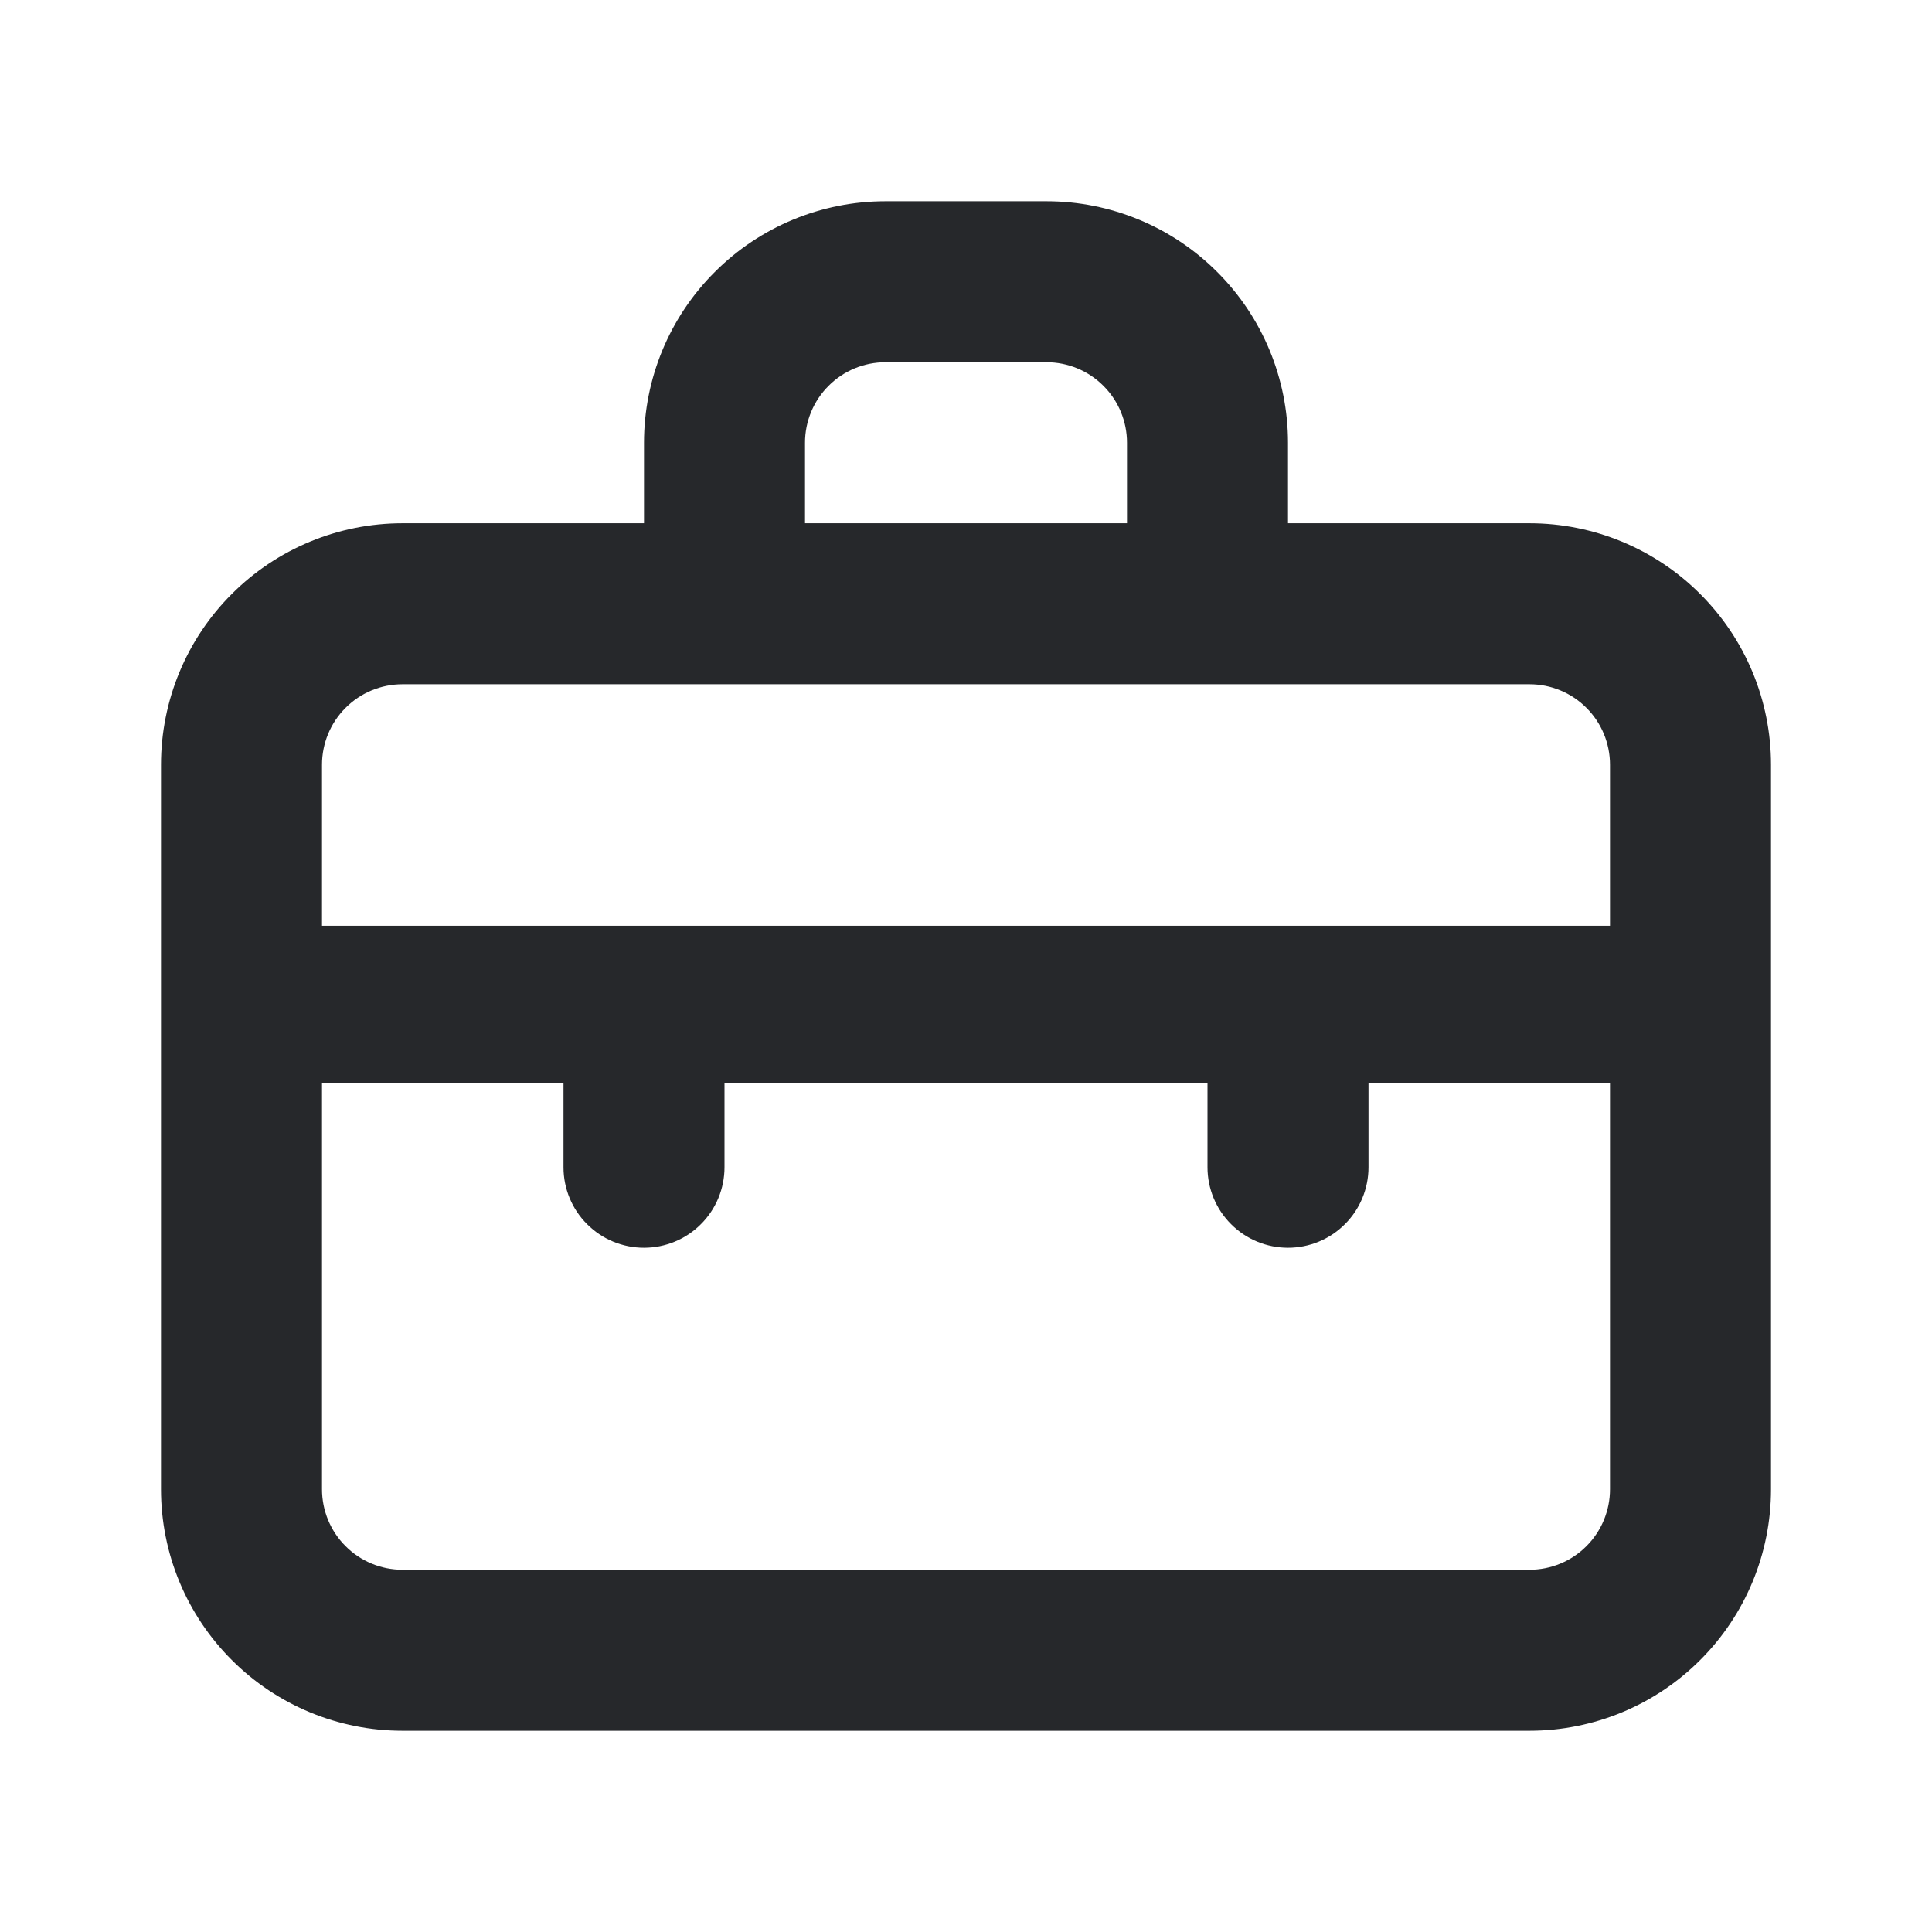 <svg width="24" height="24" viewBox="0 0 24 24" fill="none" xmlns="http://www.w3.org/2000/svg">
<path d="M19 6.5H16V5.5C16 4.704 15.684 3.941 15.121 3.379C14.559 2.816 13.796 2.5 13 2.5H11C10.204 2.5 9.441 2.816 8.879 3.379C8.316 3.941 8 4.704 8 5.5V6.5H5C4.204 6.5 3.441 6.816 2.879 7.379C2.316 7.941 2 8.704 2 9.5V18.5C2 19.296 2.316 20.059 2.879 20.621C3.441 21.184 4.204 21.5 5 21.5H19C19.796 21.5 20.559 21.184 21.121 20.621C21.684 20.059 22 19.296 22 18.5V9.5C22 8.704 21.684 7.941 21.121 7.379C20.559 6.816 19.796 6.5 19 6.5ZM10 5.5C10 5.235 10.105 4.98 10.293 4.793C10.48 4.605 10.735 4.5 11 4.5H13C13.265 4.5 13.52 4.605 13.707 4.793C13.895 4.98 14 5.235 14 5.5V6.5H10V5.5ZM20 18.5C20 18.765 19.895 19.02 19.707 19.207C19.52 19.395 19.265 19.5 19 19.5H5C4.735 19.5 4.48 19.395 4.293 19.207C4.105 19.02 4 18.765 4 18.5V13.45H7V14.5C7 14.765 7.105 15.02 7.293 15.207C7.48 15.395 7.735 15.5 8 15.5C8.265 15.5 8.52 15.395 8.707 15.207C8.895 15.02 9 14.765 9 14.5V13.45H15V14.5C15 14.765 15.105 15.02 15.293 15.207C15.48 15.395 15.735 15.5 16 15.5C16.265 15.5 16.52 15.395 16.707 15.207C16.895 15.02 17 14.765 17 14.5V13.45H20V18.5ZM20 11.5H4V9.5C4 9.235 4.105 8.98 4.293 8.793C4.48 8.605 4.735 8.5 5 8.5H19C19.265 8.5 19.52 8.605 19.707 8.793C19.895 8.98 20 9.235 20 9.5V11.5Z" fill="#26282B"/>
</svg>
